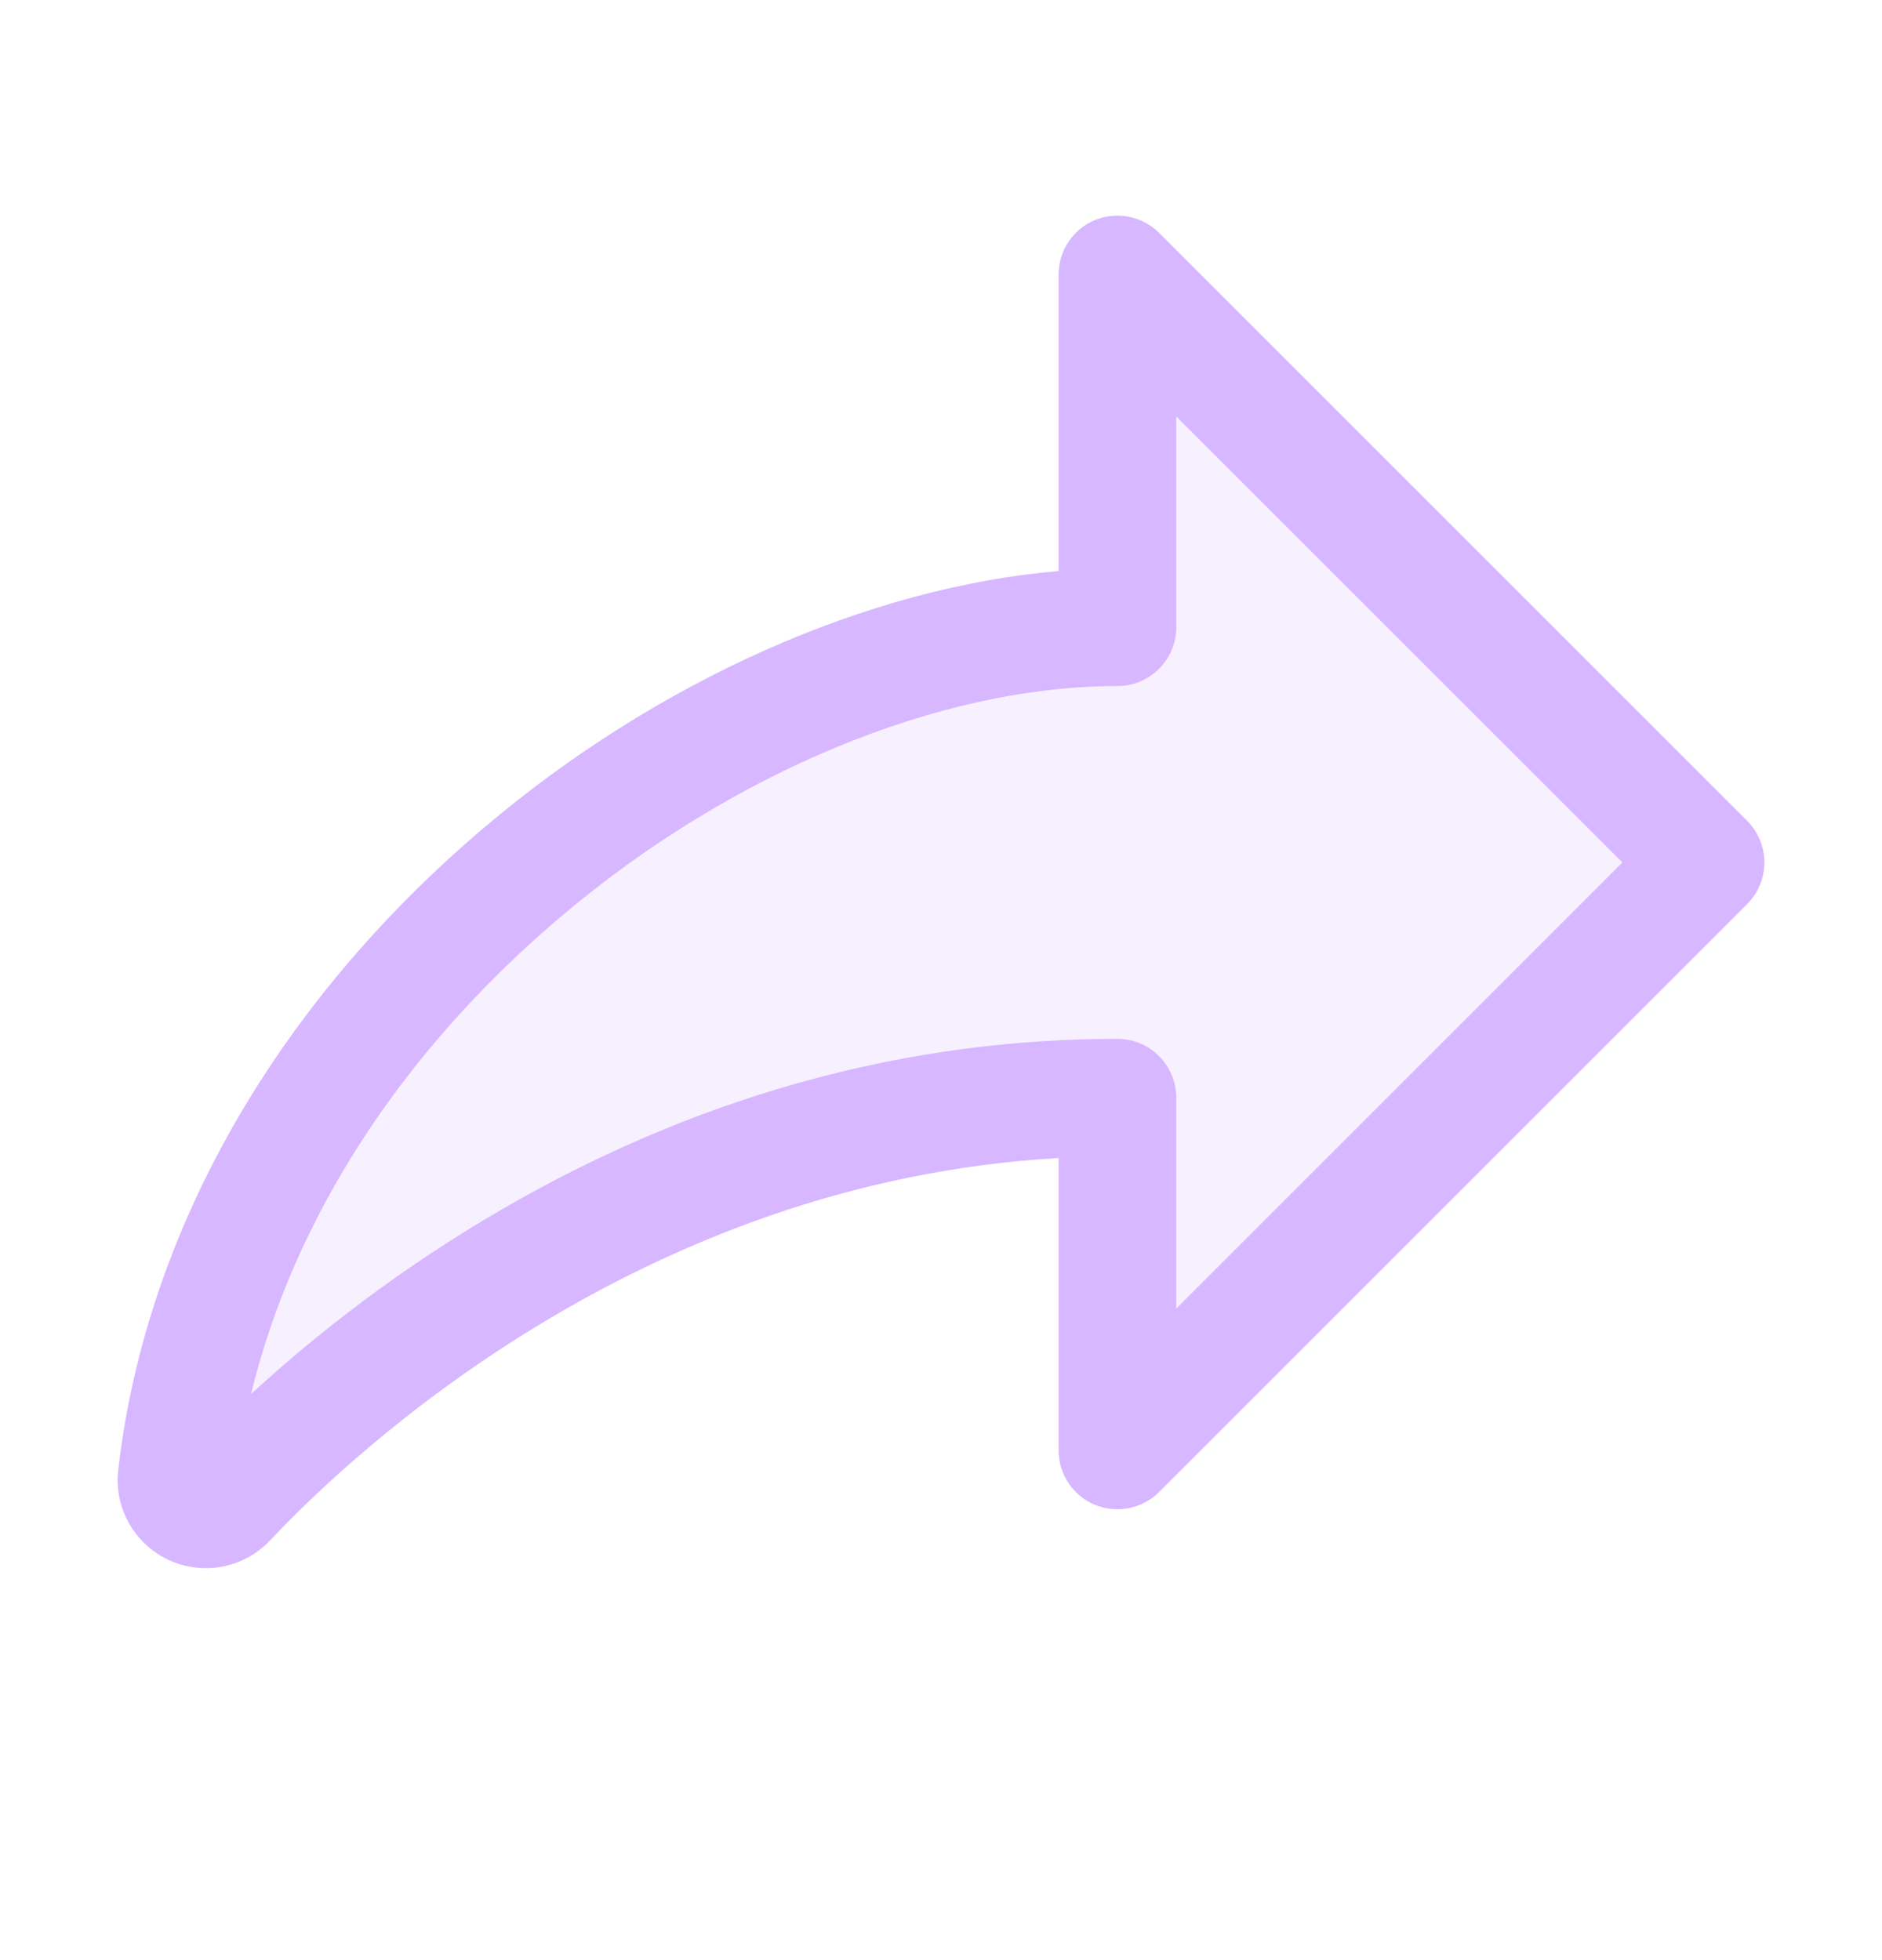 <svg width="24" height="25" viewBox="0 0 24 25" fill="none" xmlns="http://www.w3.org/2000/svg">
<path opacity="0.2" d="M14.25 18.5V14C8.494 14 4.443 17.487 2.9 19.13C2.846 19.188 2.775 19.227 2.698 19.242C2.62 19.258 2.54 19.248 2.468 19.215C2.397 19.182 2.337 19.127 2.299 19.058C2.26 18.989 2.244 18.91 2.253 18.832C2.954 12.73 9.299 8 14.25 8V3.5L21.75 11L14.25 18.5Z" fill="#D7B7FF"/>
<path d="M22.281 10.47L14.781 2.97C14.676 2.865 14.542 2.794 14.397 2.765C14.251 2.736 14.1 2.751 13.963 2.807C13.826 2.864 13.709 2.96 13.627 3.083C13.544 3.207 13.5 3.352 13.5 3.5V7.283C11.068 7.491 8.382 8.682 6.173 10.556C3.512 12.813 1.855 15.722 1.508 18.747C1.48 18.982 1.528 19.219 1.644 19.426C1.759 19.632 1.937 19.797 2.152 19.897C2.367 19.996 2.608 20.025 2.84 19.98C3.072 19.935 3.284 19.817 3.446 19.645C4.478 18.547 8.147 15.075 13.5 14.77V18.5C13.5 18.648 13.544 18.793 13.627 18.917C13.709 19.04 13.826 19.136 13.963 19.193C14.1 19.249 14.251 19.264 14.397 19.235C14.542 19.206 14.676 19.135 14.781 19.03L22.281 11.53C22.421 11.389 22.5 11.199 22.5 11C22.5 10.801 22.421 10.611 22.281 10.47ZM15 16.69V14C15 13.801 14.921 13.61 14.78 13.47C14.64 13.329 14.449 13.25 14.25 13.25C11.617 13.25 9.053 13.937 6.629 15.294C5.394 15.988 4.244 16.822 3.201 17.78C3.744 15.545 5.115 13.42 7.143 11.699C9.32 9.853 11.977 8.75 14.25 8.75C14.449 8.75 14.64 8.671 14.78 8.53C14.921 8.39 15 8.199 15 8V5.311L20.69 11L15 16.69Z" fill="#D7B7FF"/>
</svg>
